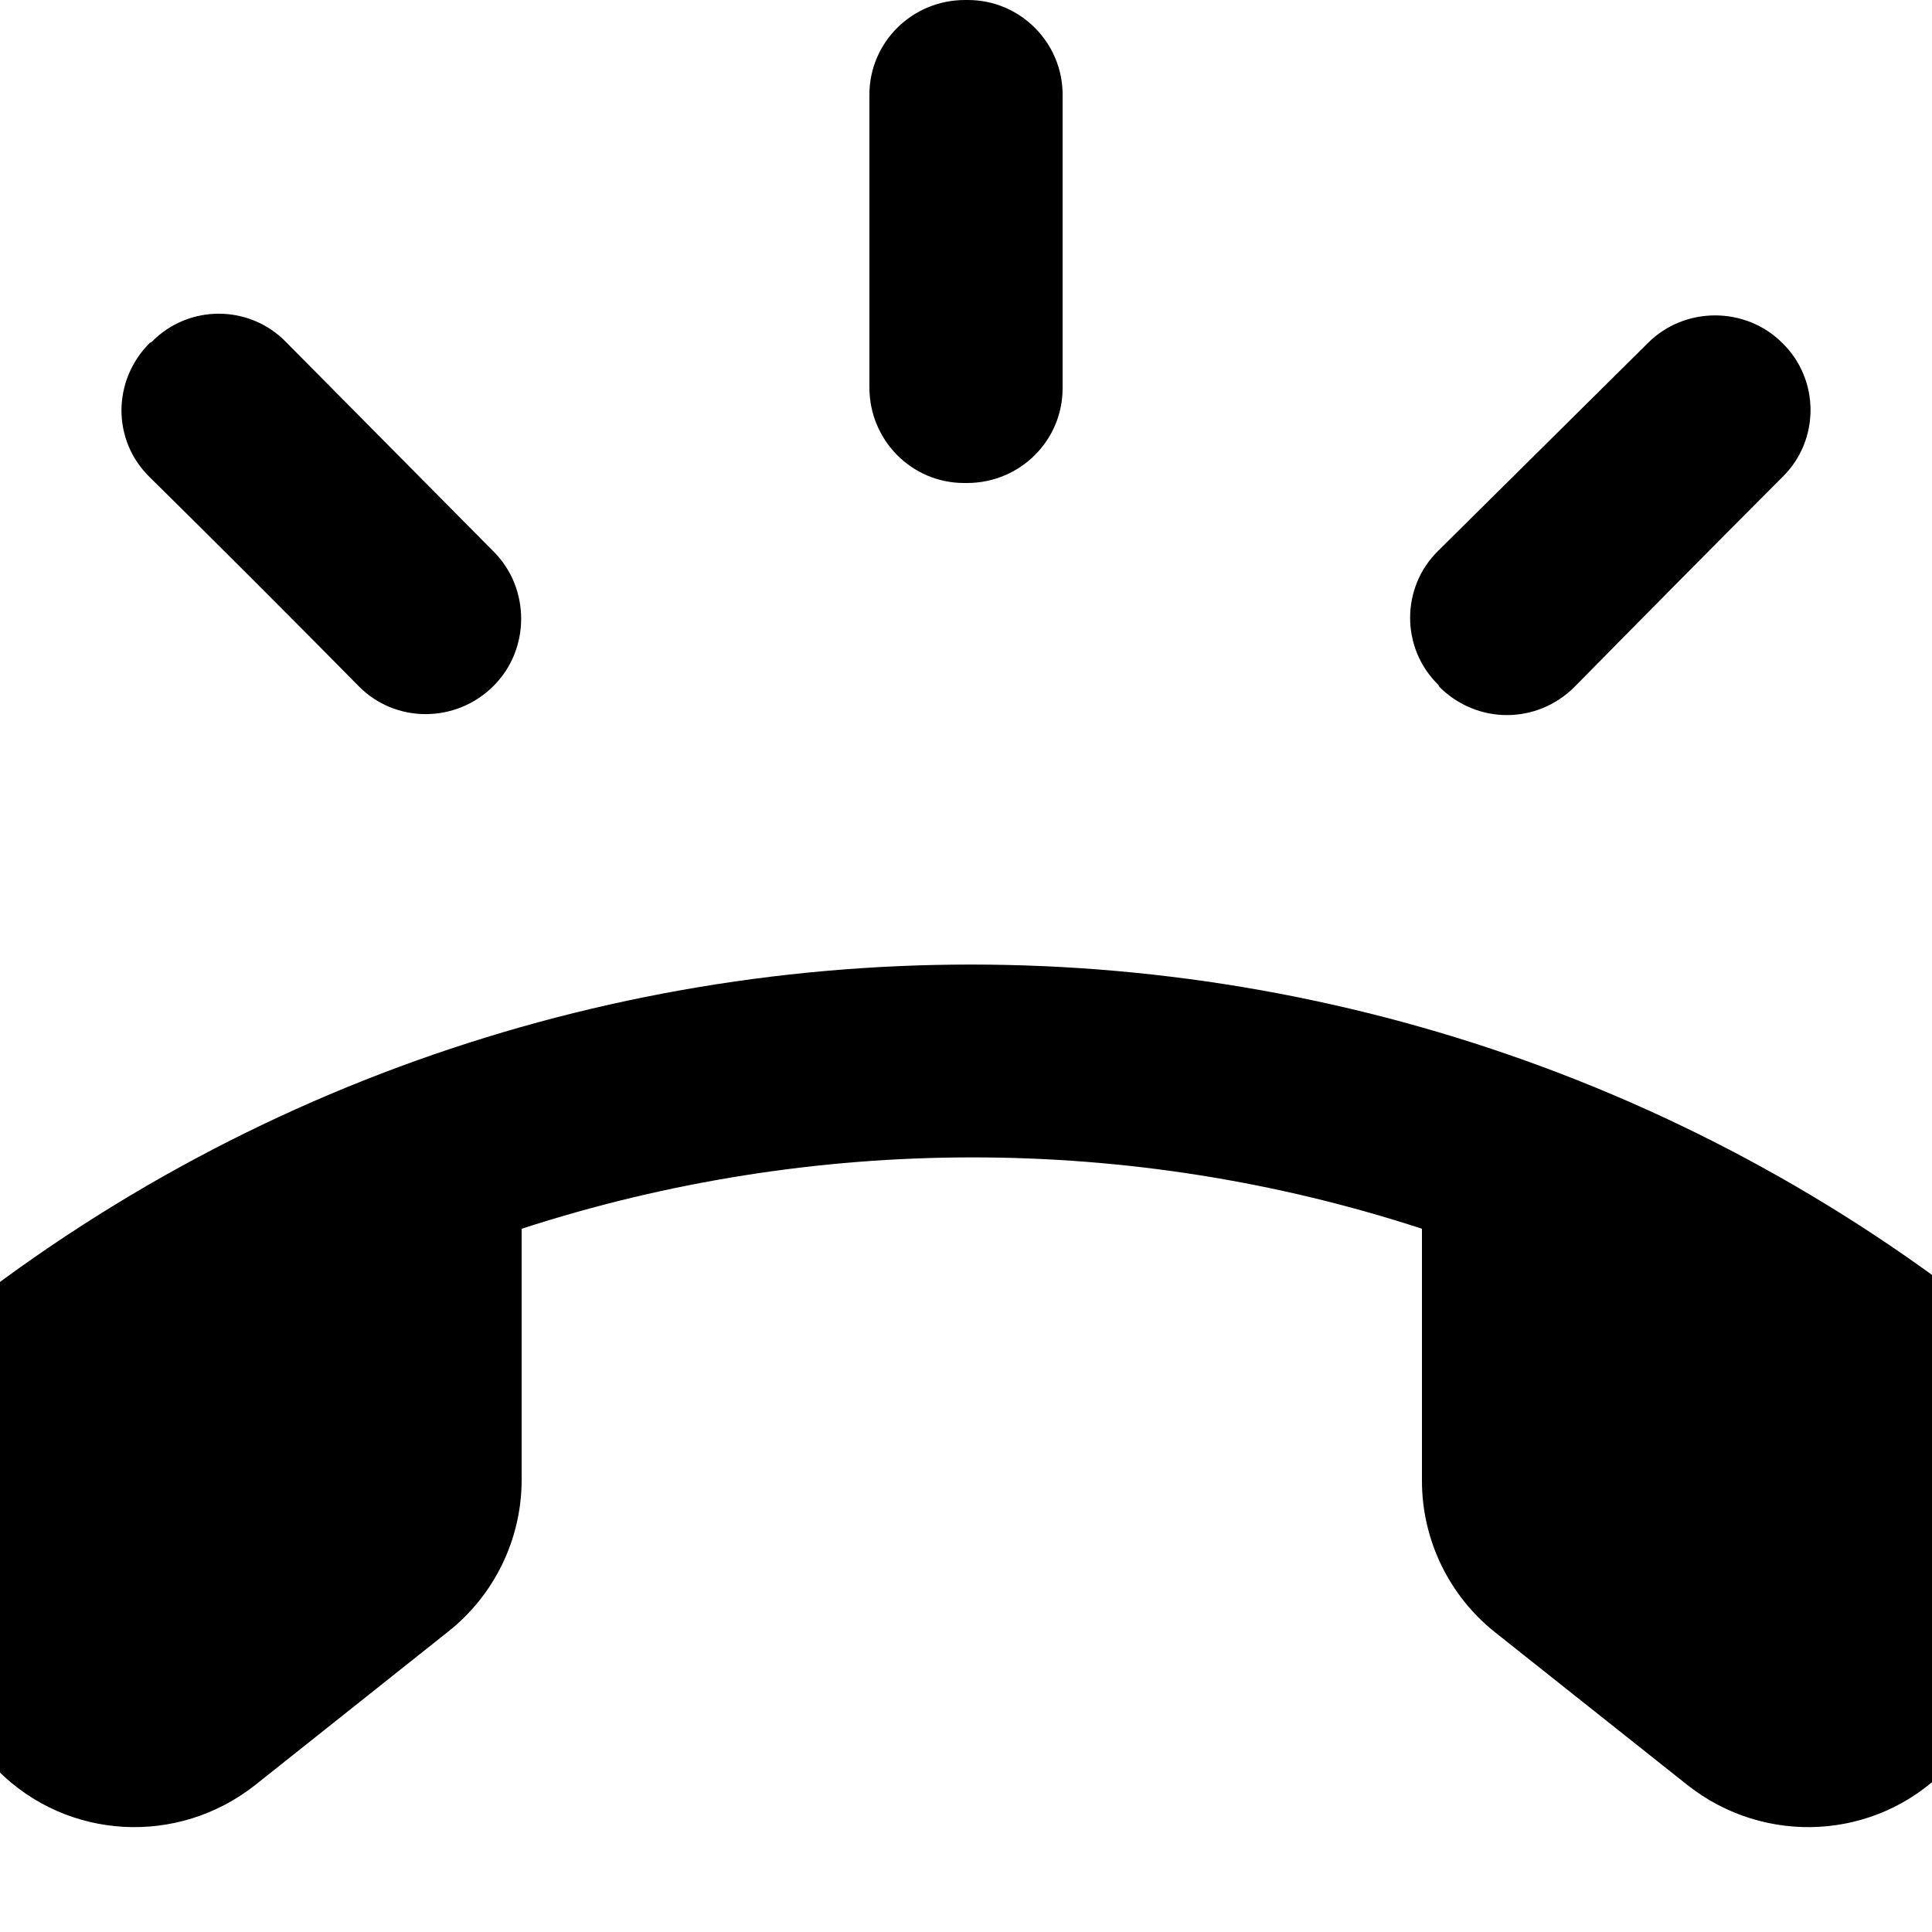 <svg xmlns="http://www.w3.org/2000/svg" viewBox="2 2 20 20"><path d="M0 0h24v24H0V0z" fill="none"/><path d="M11.98 7h.03c.55 0 .99-.44.99-.98V2.98c0-.54-.44-.98-.98-.98h-.03c-.55 0-.99.44-.99.98v3.03c0 .55.44.99.98.99zm4.92 2.11c.39.39 1.01.39 1.4 0 .62-.63 1.52-1.54 2.15-2.17.39-.38.39-1.01 0-1.39-.38-.38-1.01-.38-1.39 0L16.89 7.7c-.39.38-.39 1.01 0 1.39l.01.02zM5.71 9.1c.38.39 1.01.39 1.4 0 .38-.38.38-1.01 0-1.39L4.96 5.54c-.38-.39-1.01-.39-1.39 0l-.02.01c-.39.39-.39 1.01 0 1.39.63.62 1.54 1.53 2.16 2.16zm17.58 7.13c-6.41-5.66-16.07-5.66-22.48 0-.85.75-.85 2.08-.05 2.88l1.22 1.22c.72.72 1.86.78 2.66.15l2-1.59c.48-.38.76-.96.76-1.57v-2.6c3.02-.98 6.29-.99 9.32 0v2.61c0 .61.28 1.19.76 1.57l1.99 1.58c.8.63 1.94.57 2.66-.15l1.22-1.22c.79-.8.79-2.13-.06-2.88z"/></svg>